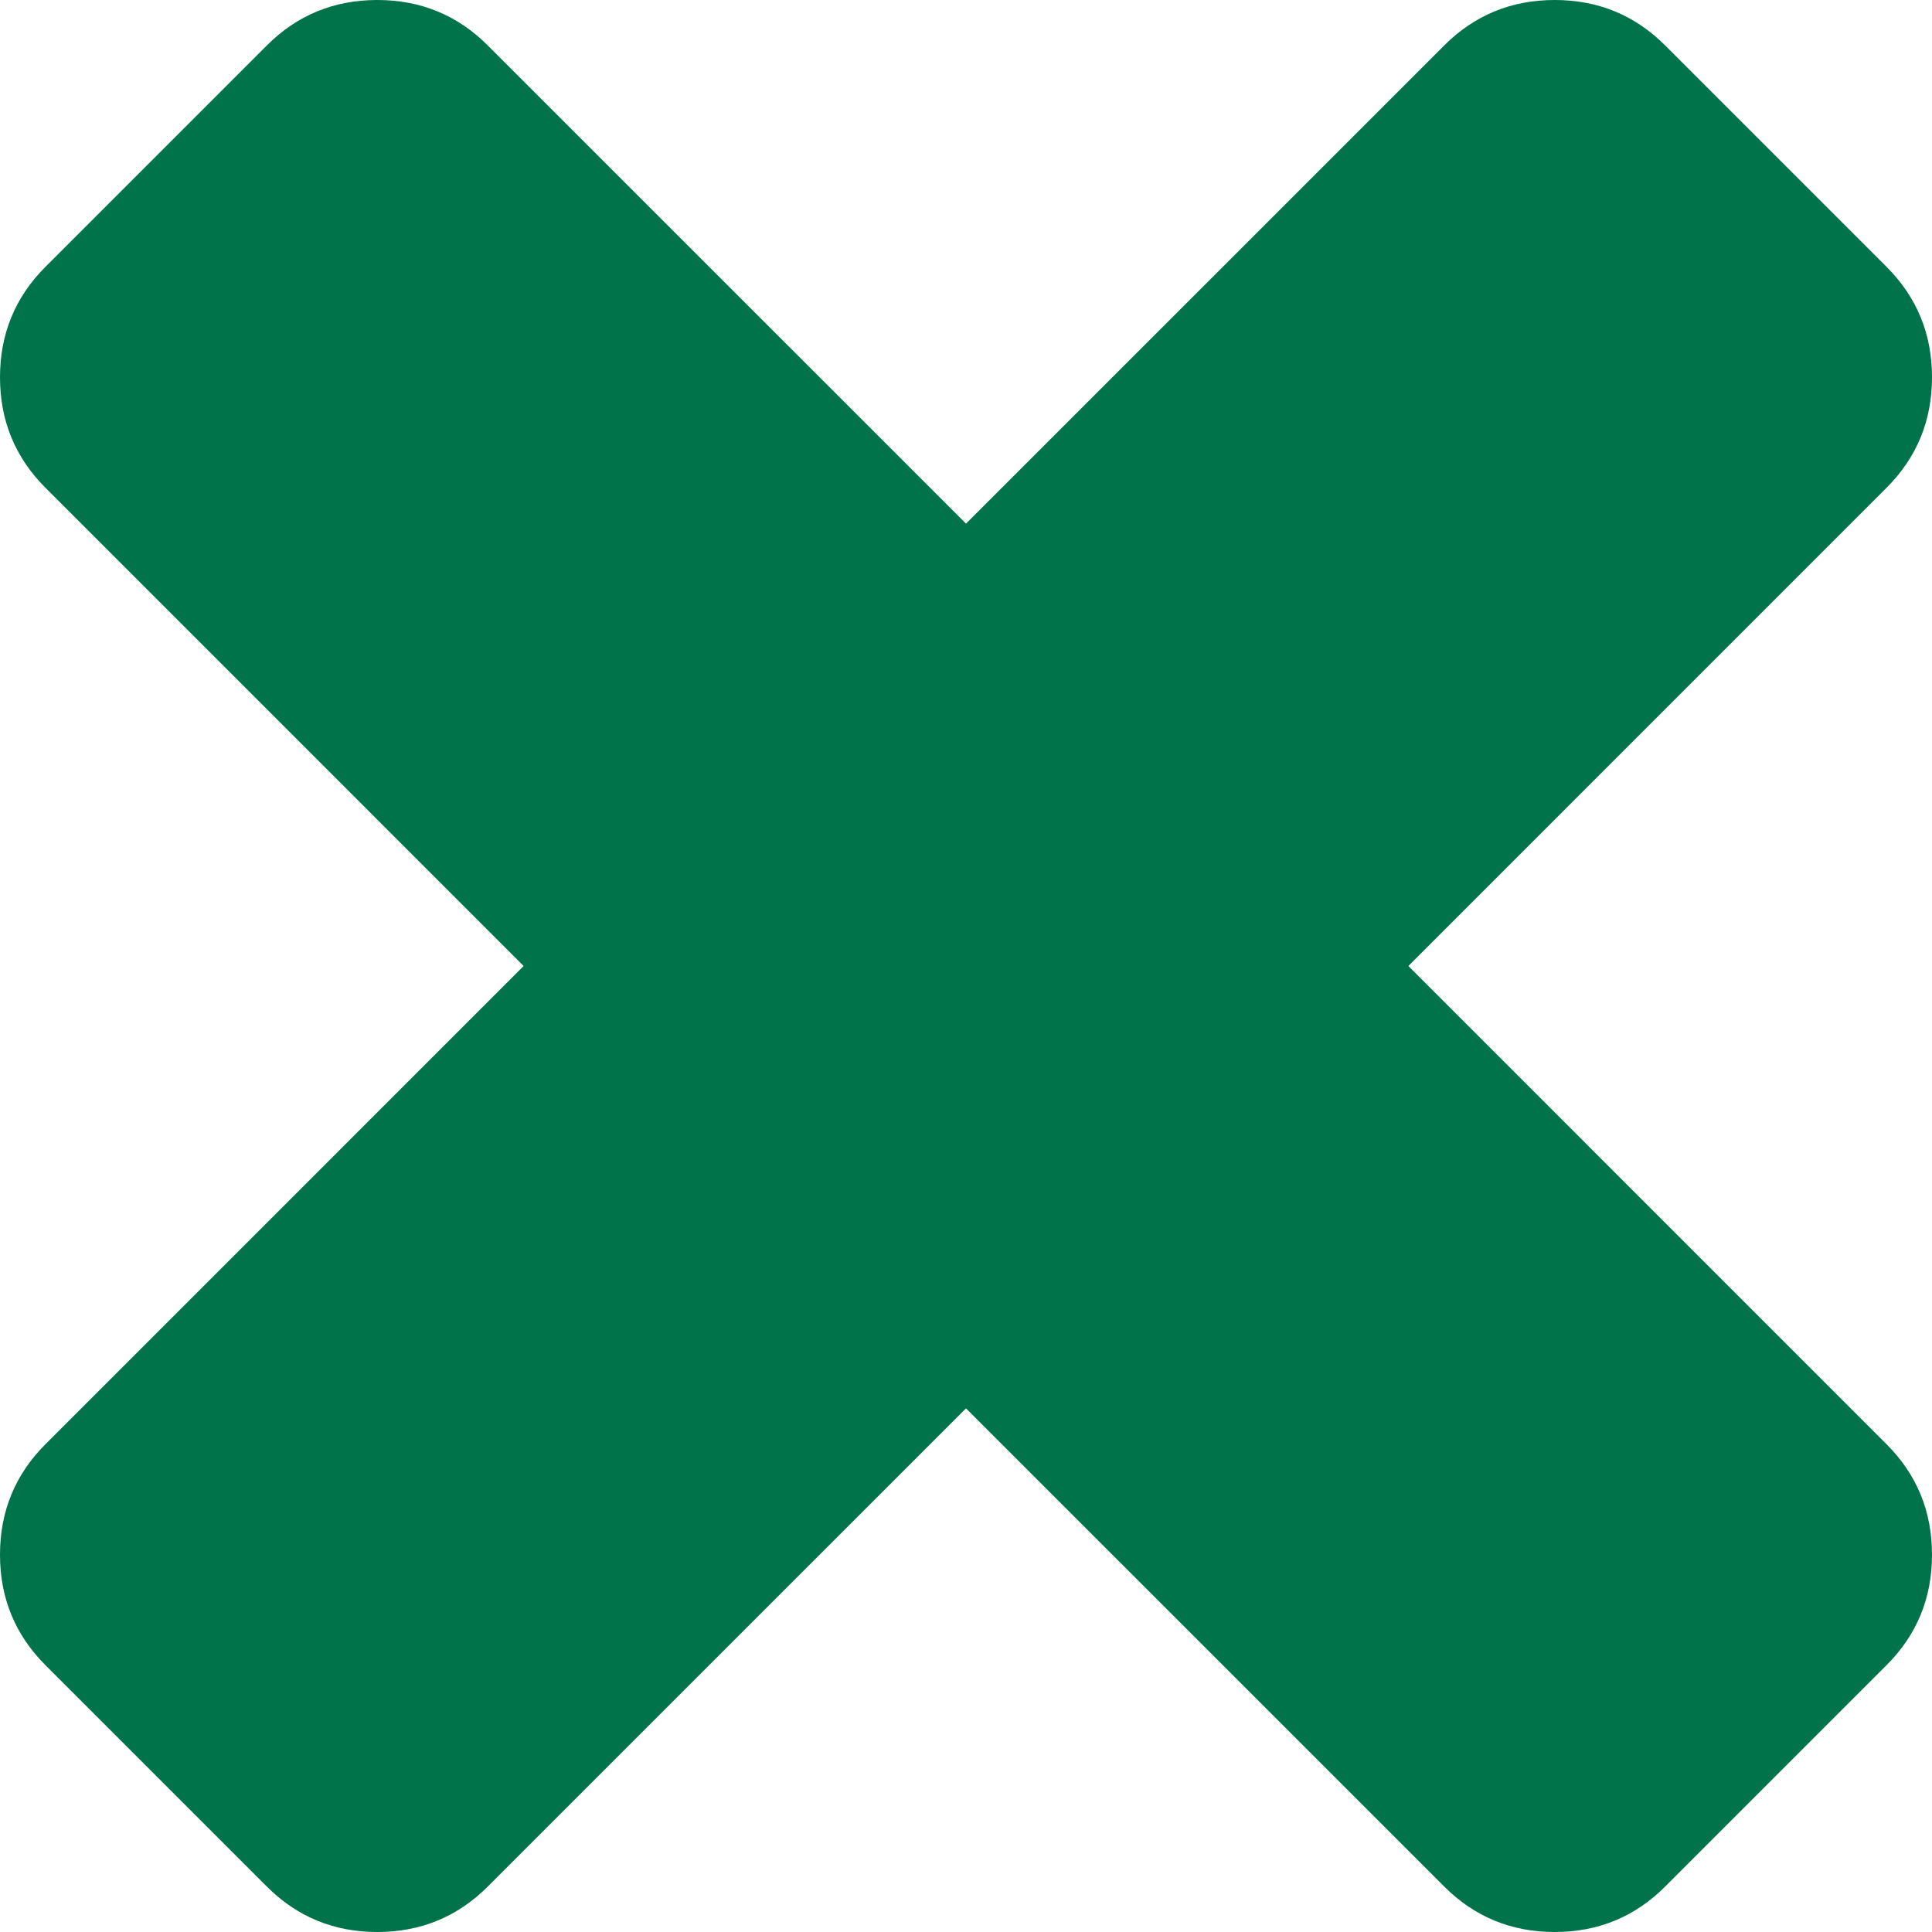 ﻿<?xml version="1.0" encoding="utf-8"?>
<svg version="1.1" xmlns:xlink="http://www.w3.org/1999/xlink" width="33px" height="33px" xmlns="http://www.w3.org/2000/svg">
  <g transform="matrix(1 0 0 1 -308 -250 )">
    <path d="M 32.222 24.667  C 32.741 25.185  33 25.815  33 26.556  C 33 27.296  32.741 27.926  32.222 28.444  L 28.444 32.222  C 27.926 32.741  27.296 33  26.556 33  C 25.815 33  25.185 32.741  24.667 32.222  L 16.5 24.056  L 8.333 32.222  C 7.815 32.741  7.185 33  6.444 33  C 5.704 33  5.074 32.741  4.556 32.222  L 0.778 28.444  C 0.259 27.926  0 27.296  0 26.556  C 0 25.815  0.259 25.185  0.778 24.667  L 8.944 16.5  L 0.778 8.333  C 0.259 7.815  0 7.185  0 6.444  C 0 5.704  0.259 5.074  0.778 4.556  L 4.556 0.778  C 5.074 0.259  5.704 0  6.444 0  C 7.185 0  7.815 0.259  8.333 0.778  L 16.5 8.944  L 24.667 0.778  C 25.185 0.259  25.815 0  26.556 0  C 27.296 0  27.926 0.259  28.444 0.778  L 32.222 4.556  C 32.741 5.074  33 5.704  33 6.444  C 33 7.185  32.741 7.815  32.222 8.333  L 24.056 16.5  L 32.222 24.667  Z " fill-rule="nonzero" fill="#00734a" stroke="none" transform="matrix(1 0 0 1 308 250 )" />
  </g>
</svg>